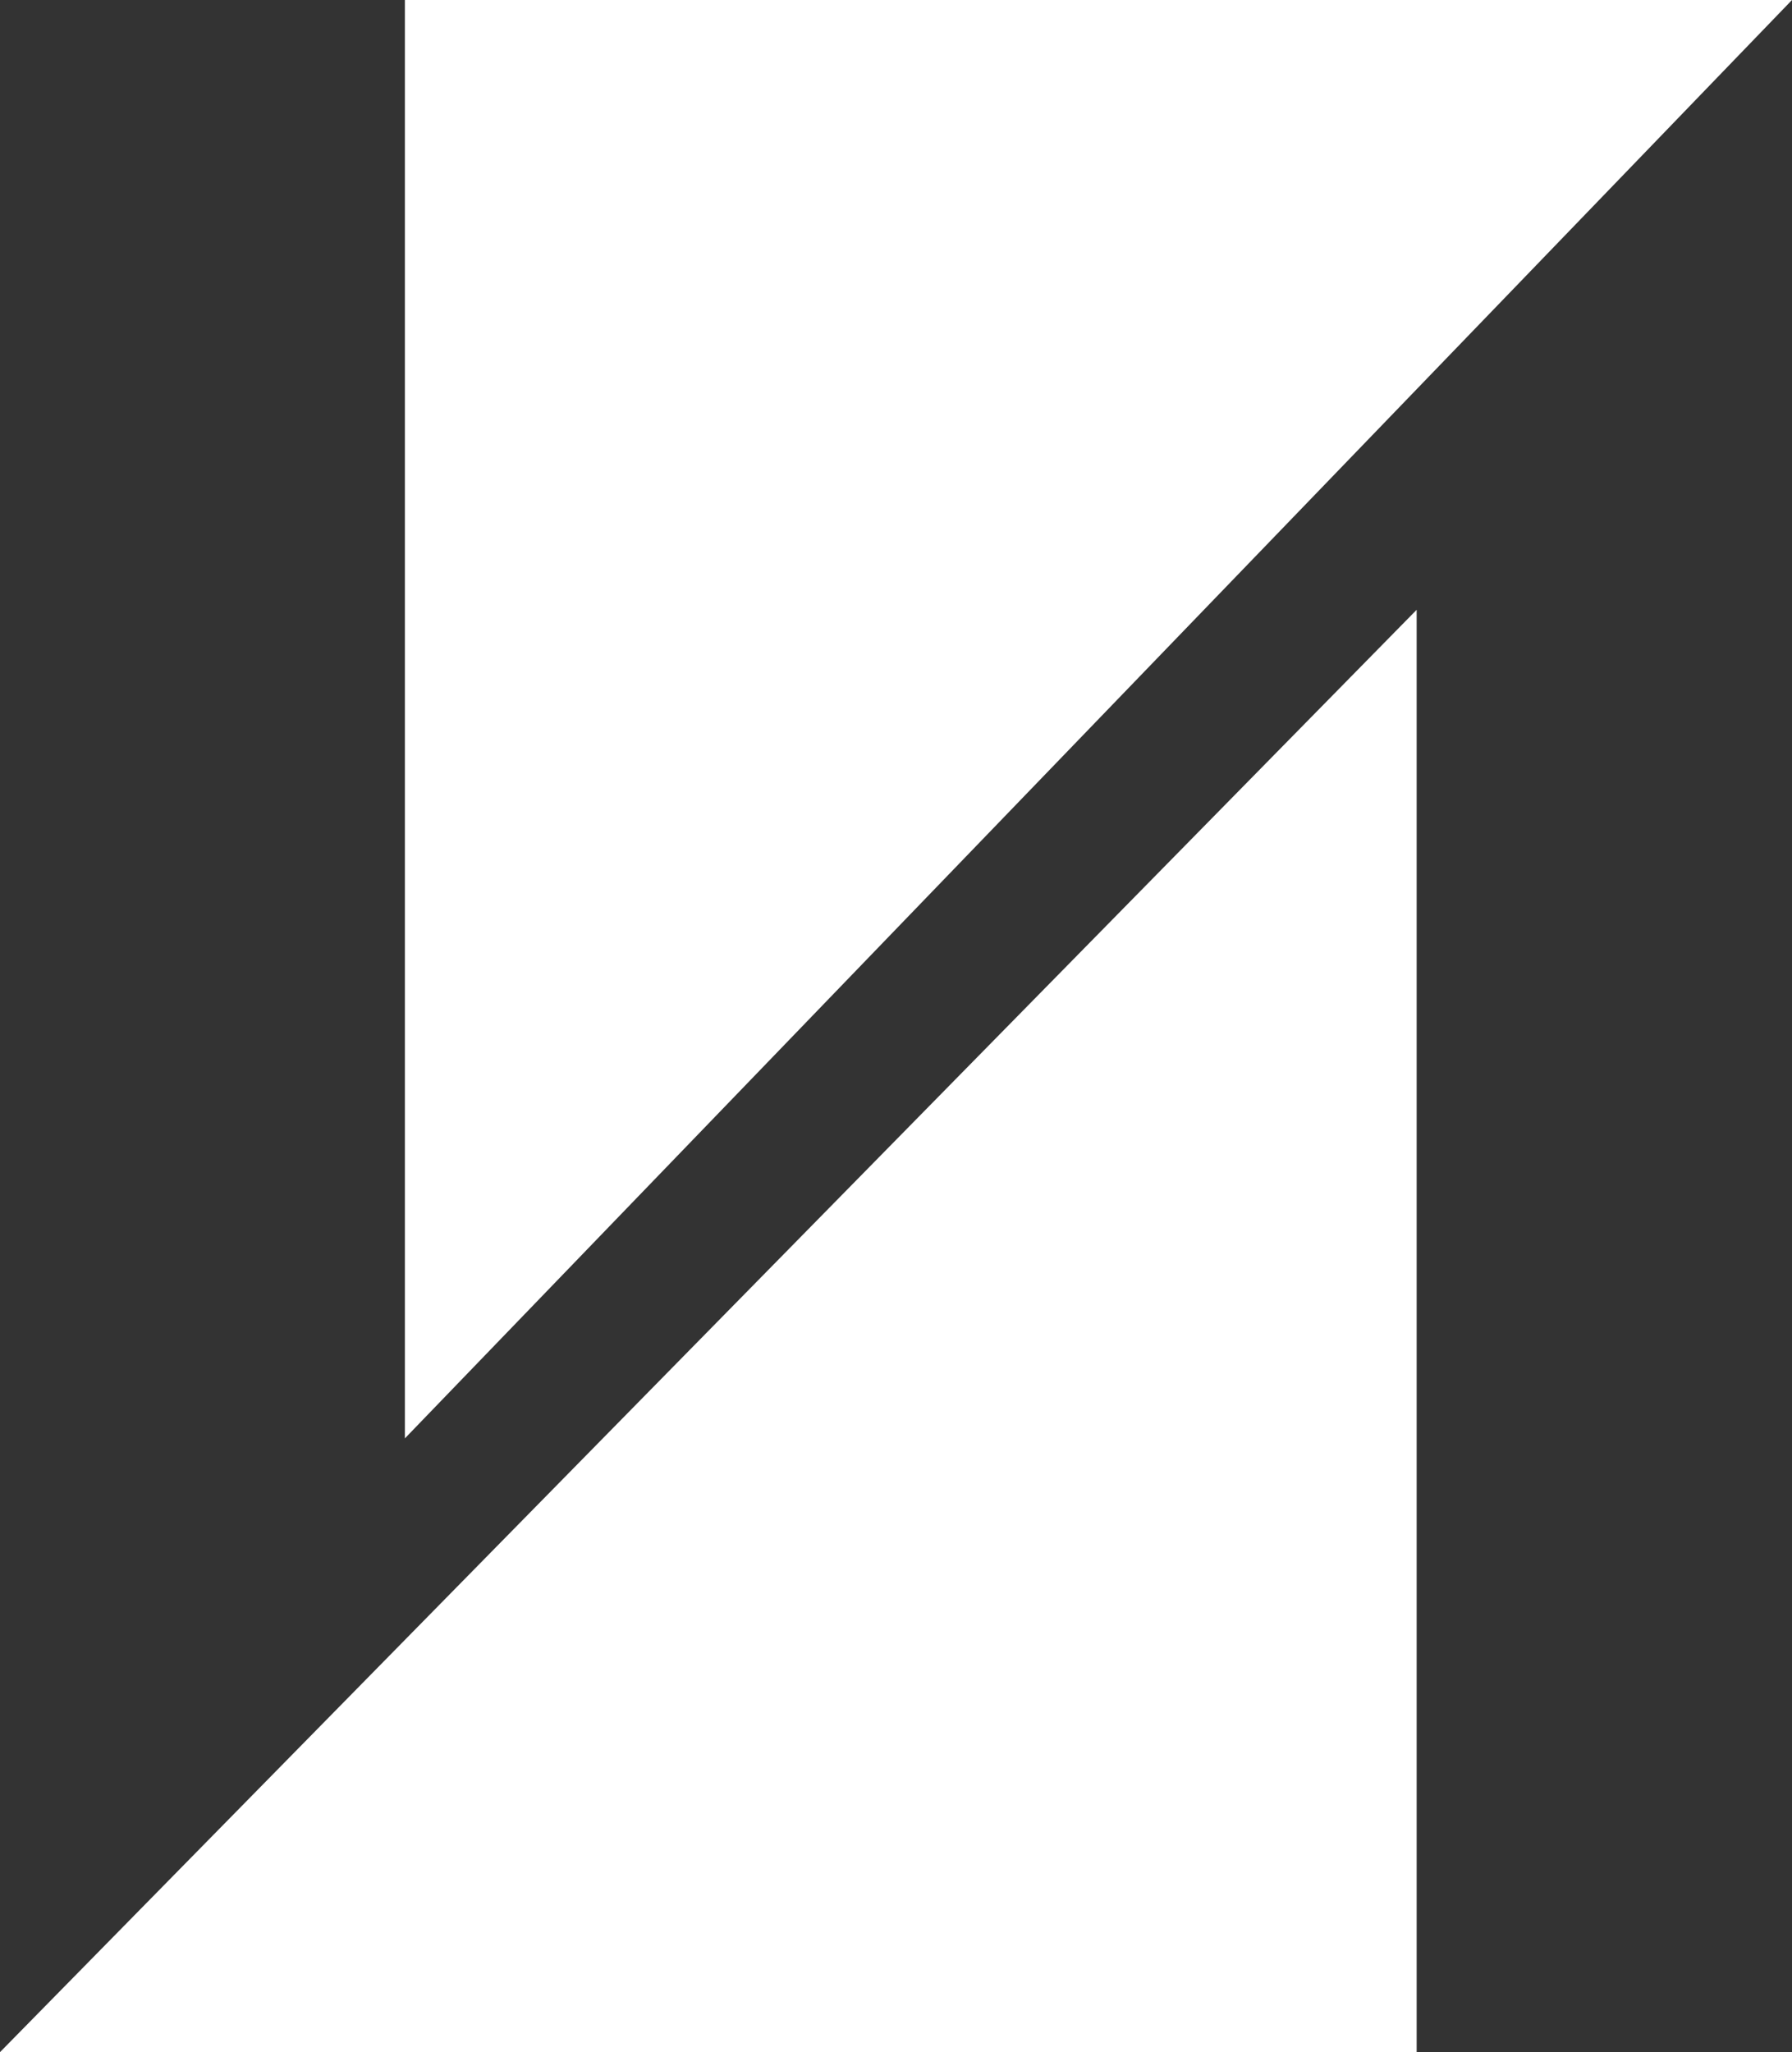 <svg xmlns="http://www.w3.org/2000/svg" width="19.417" height="22.238" viewBox="0 0 19.417 22.238"><rect x="0" y="0" width="19.417" height="22.238" fill="#333333" stroke="none"/><path d="M0,0H15.03L0,15.587Z" transform="translate(4.387)" fill="#fff"/><path d="M15.35,0h0V15.63H0Z" transform="translate(0 6.608)" fill="#fff"/></svg>